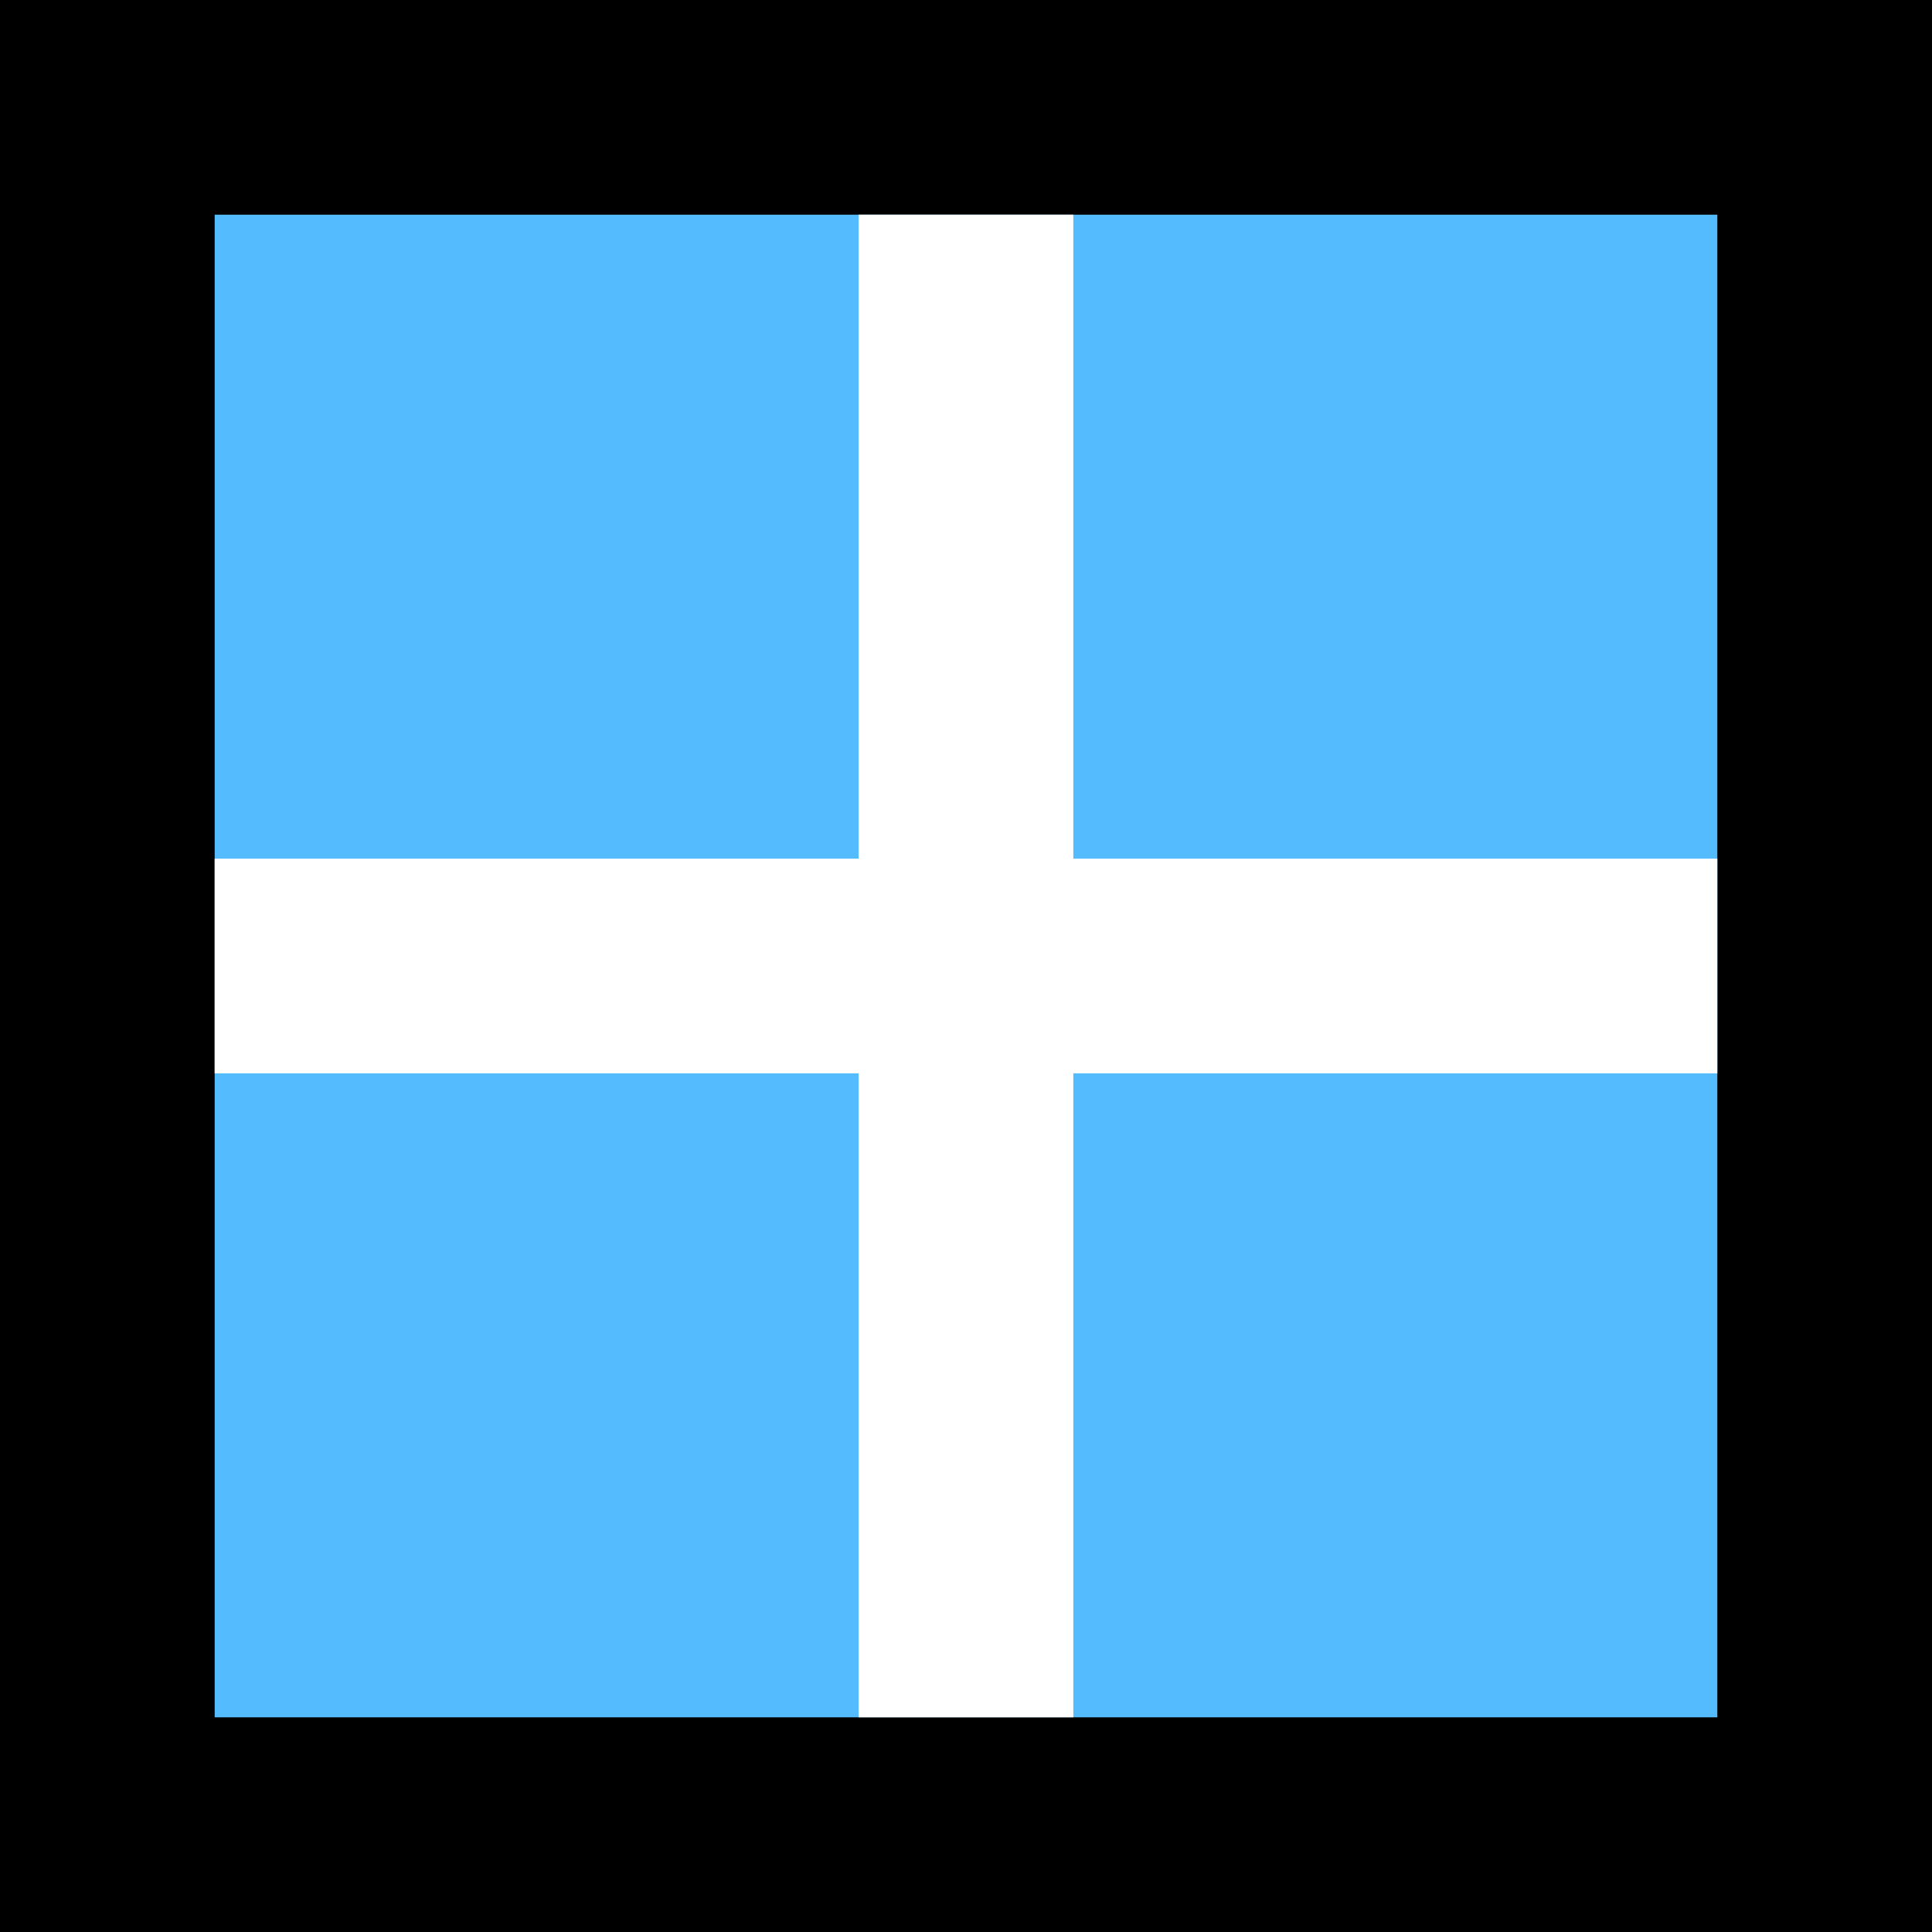 <svg xmlns="http://www.w3.org/2000/svg" xmlns:xlink="http://www.w3.org/1999/xlink" width="9" height="9"><rect width="100%" height="100%" fill="#808080" stroke="none"/><g><defs><path d="M 0 0 L 9 0 L 9 9 L 0 9 Z" id="a1126z"></path><clipPath id="a1127z"><use xlink:href="#a1126z"></use></clipPath></defs><use xlink:href="#a1126z" fill="rgba(85, 187, 255, 1.00)" clip-path="url(#a1127z)" stroke-width="2" stroke="hsl(0, 0%, 100%)"></use></g><path d="M 4 1 L 5 1 L 5 8 L 4 8 Z" fill="rgba(255, 255, 255, 1.00)"></path><path d="M 1 4 L 8 4 L 8 5 L 1 5 Z" fill="rgba(255, 255, 255, 1.00)"></path></svg>